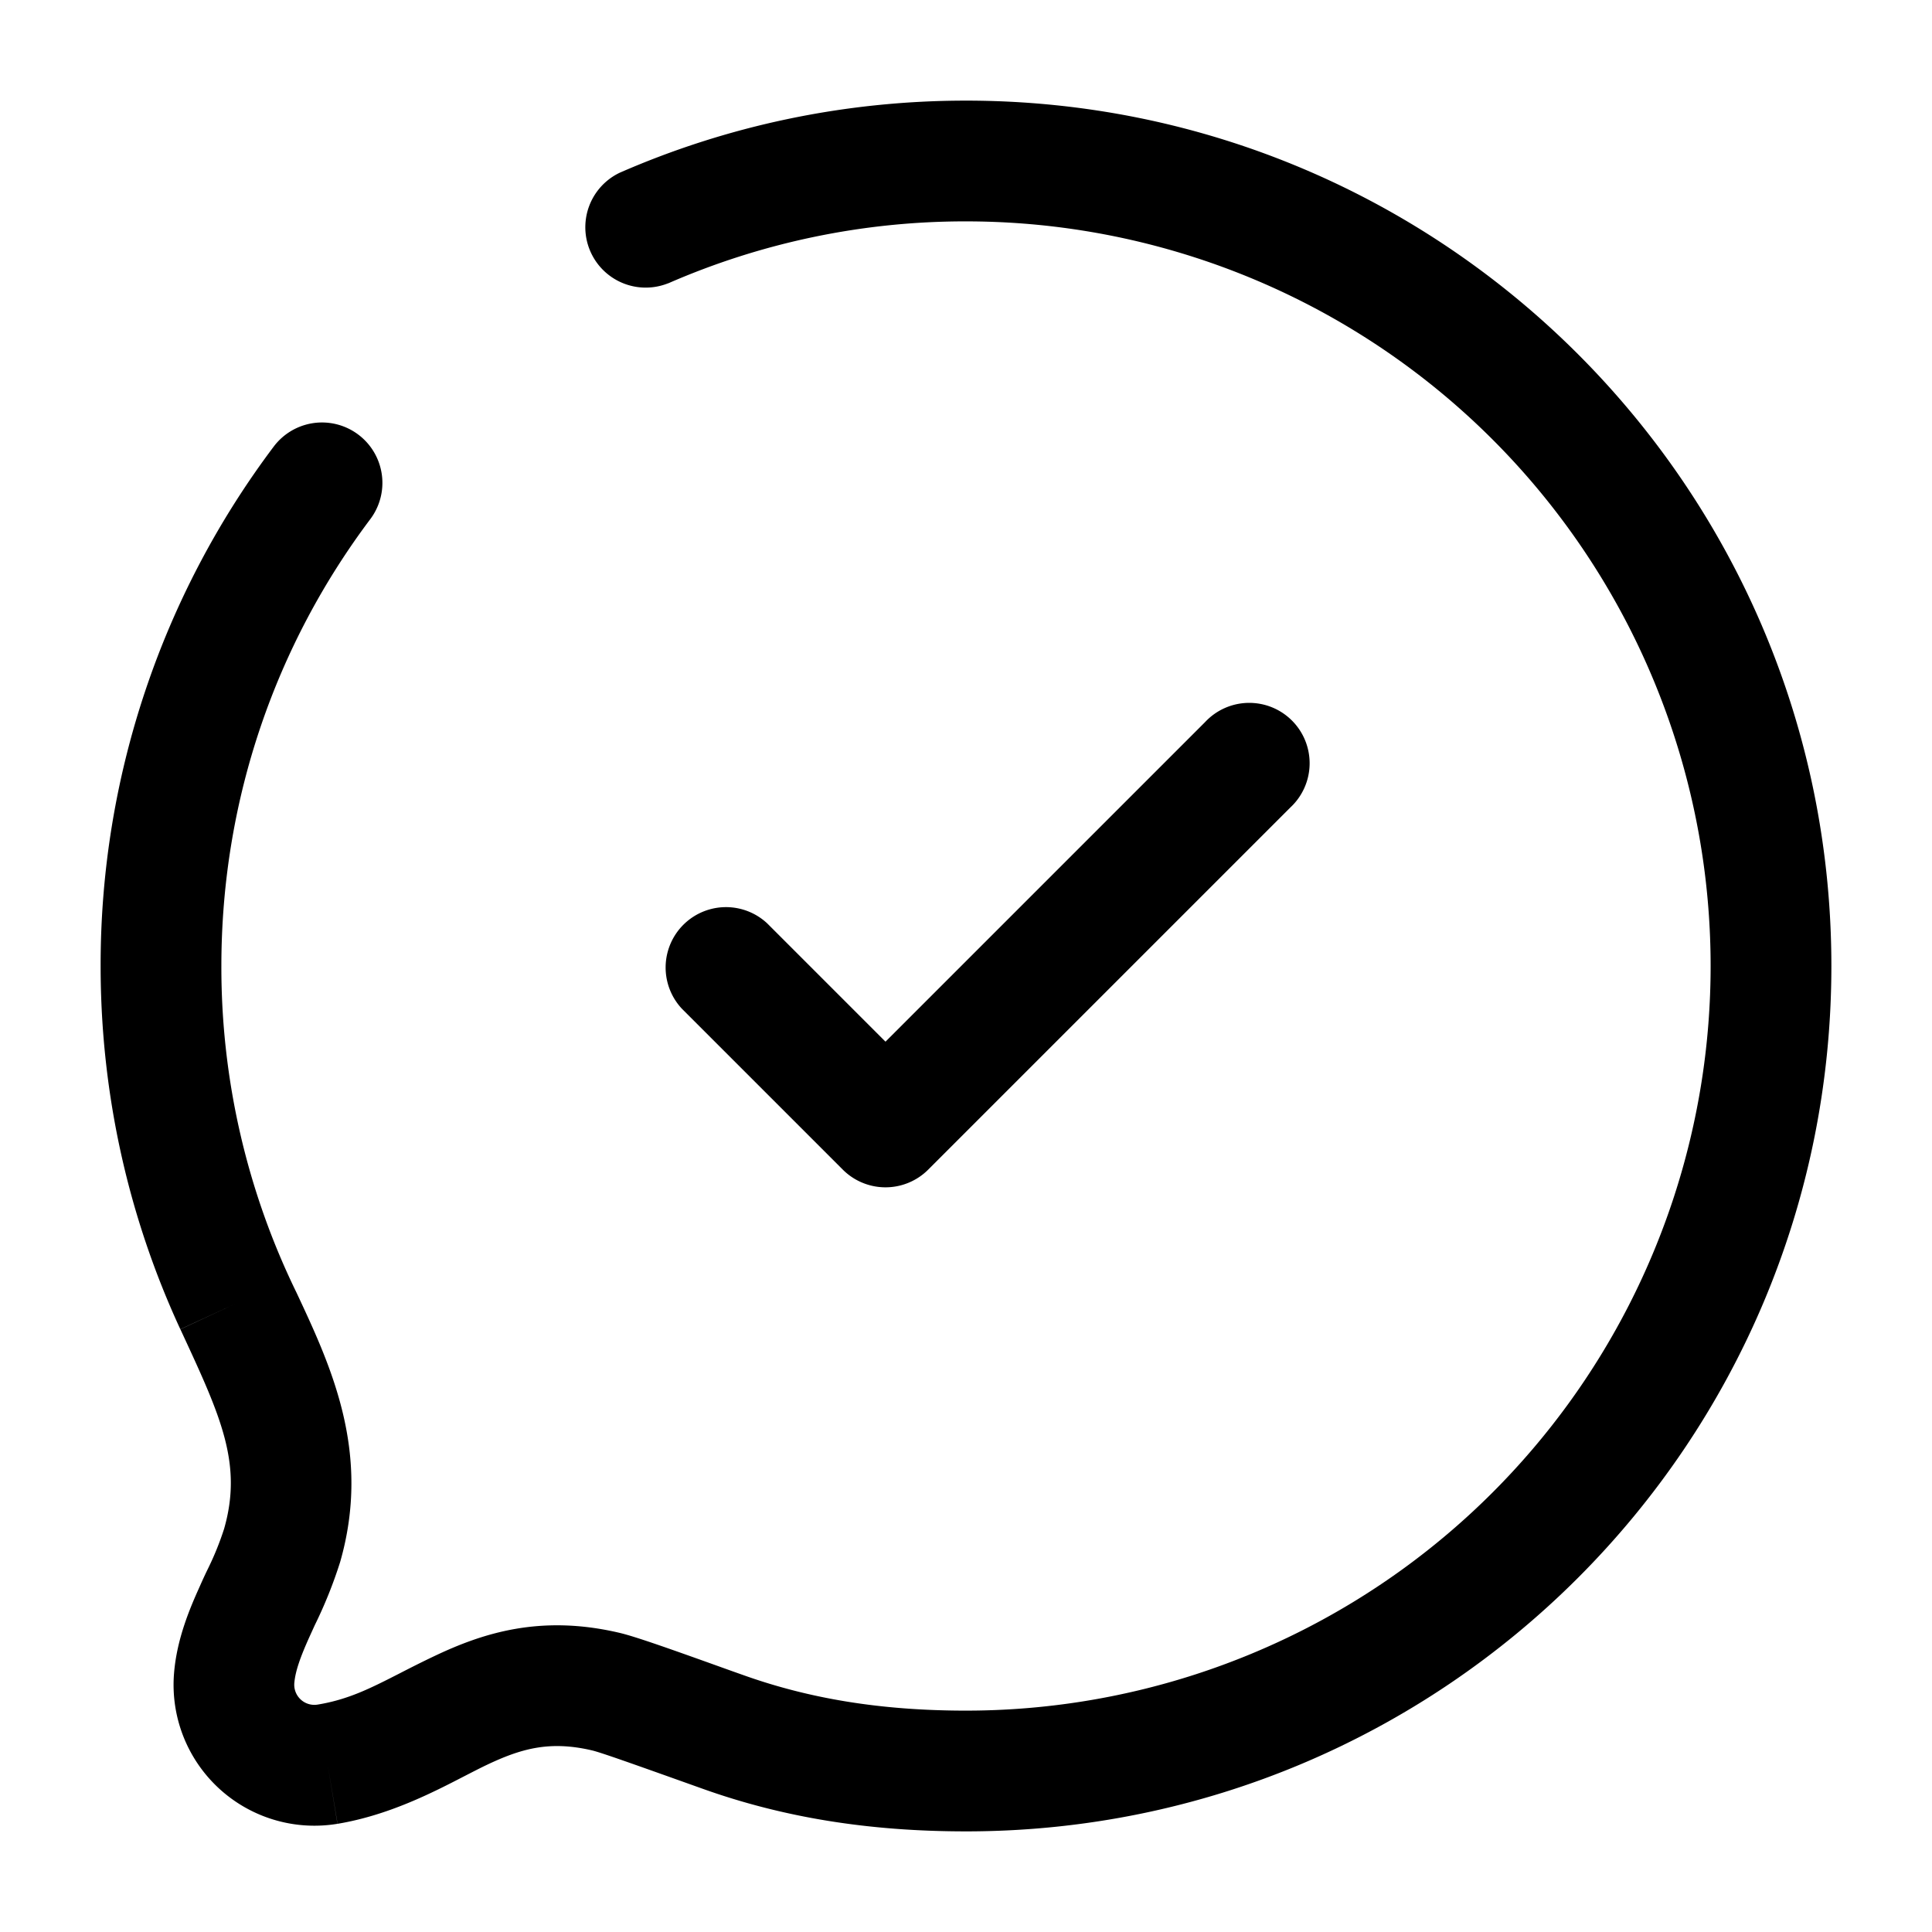 <svg xmlns="http://www.w3.org/2000/svg" width="24" height="24" fill="currentColor" viewBox="0 0 24 24">
  <path fill-rule="evenodd" d="M8.3 3.52a9.216 9.216 0 013.7-.77 9.25 9.25 0 010 18.5c-1.065 0-1.955-.151-2.771-.443l-.13-.046c-.744-.267-1.195-.428-1.402-.477l-.171.73.171-.73c-.985-.232-1.704.005-2.3.288-.16.076-.3.147-.428.213-.366.187-.64.327-1.023.39a.25.25 0 01-.29-.266c.012-.145.072-.319.193-.586l.061-.134a5.6 5.6 0 00.315-.784c.39-1.358-.112-2.43-.54-3.344A9.21 9.21 0 012.75 12c0-2.085.688-4.005 1.85-5.551a.75.75 0 10-1.2-.901A10.706 10.706 0 001.25 12c0 1.61.355 3.14.99 4.512l.681-.315-.68.316.023.05c.478 1.032.751 1.621.52 2.428a3.677 3.677 0 01-.21.515c-.029.06-.06.127-.092.2-.126.278-.286.657-.32 1.08a1.75 1.75 0 002.03 1.87l-.122-.74.123.74c.635-.106 1.18-.387 1.58-.594.098-.05.188-.097.268-.135.425-.202.78-.308 1.313-.183.11.026.476.156 1.37.475l.252-.706-.252.706c.998.357 2.062.531 3.276.531 5.937 0 10.75-4.813 10.75-10.75S17.937 1.25 12 1.25c-1.527 0-2.982.319-4.3.895a.75.75 0 00.6 1.374zm7.73 6.51a.75.75 0 10-1.06-1.06L11 12.94l-1.47-1.47a.75.75 0 00-1.06 1.06l2 2a.75.75 0 001.06 0l4.5-4.5z"/>
</svg>
